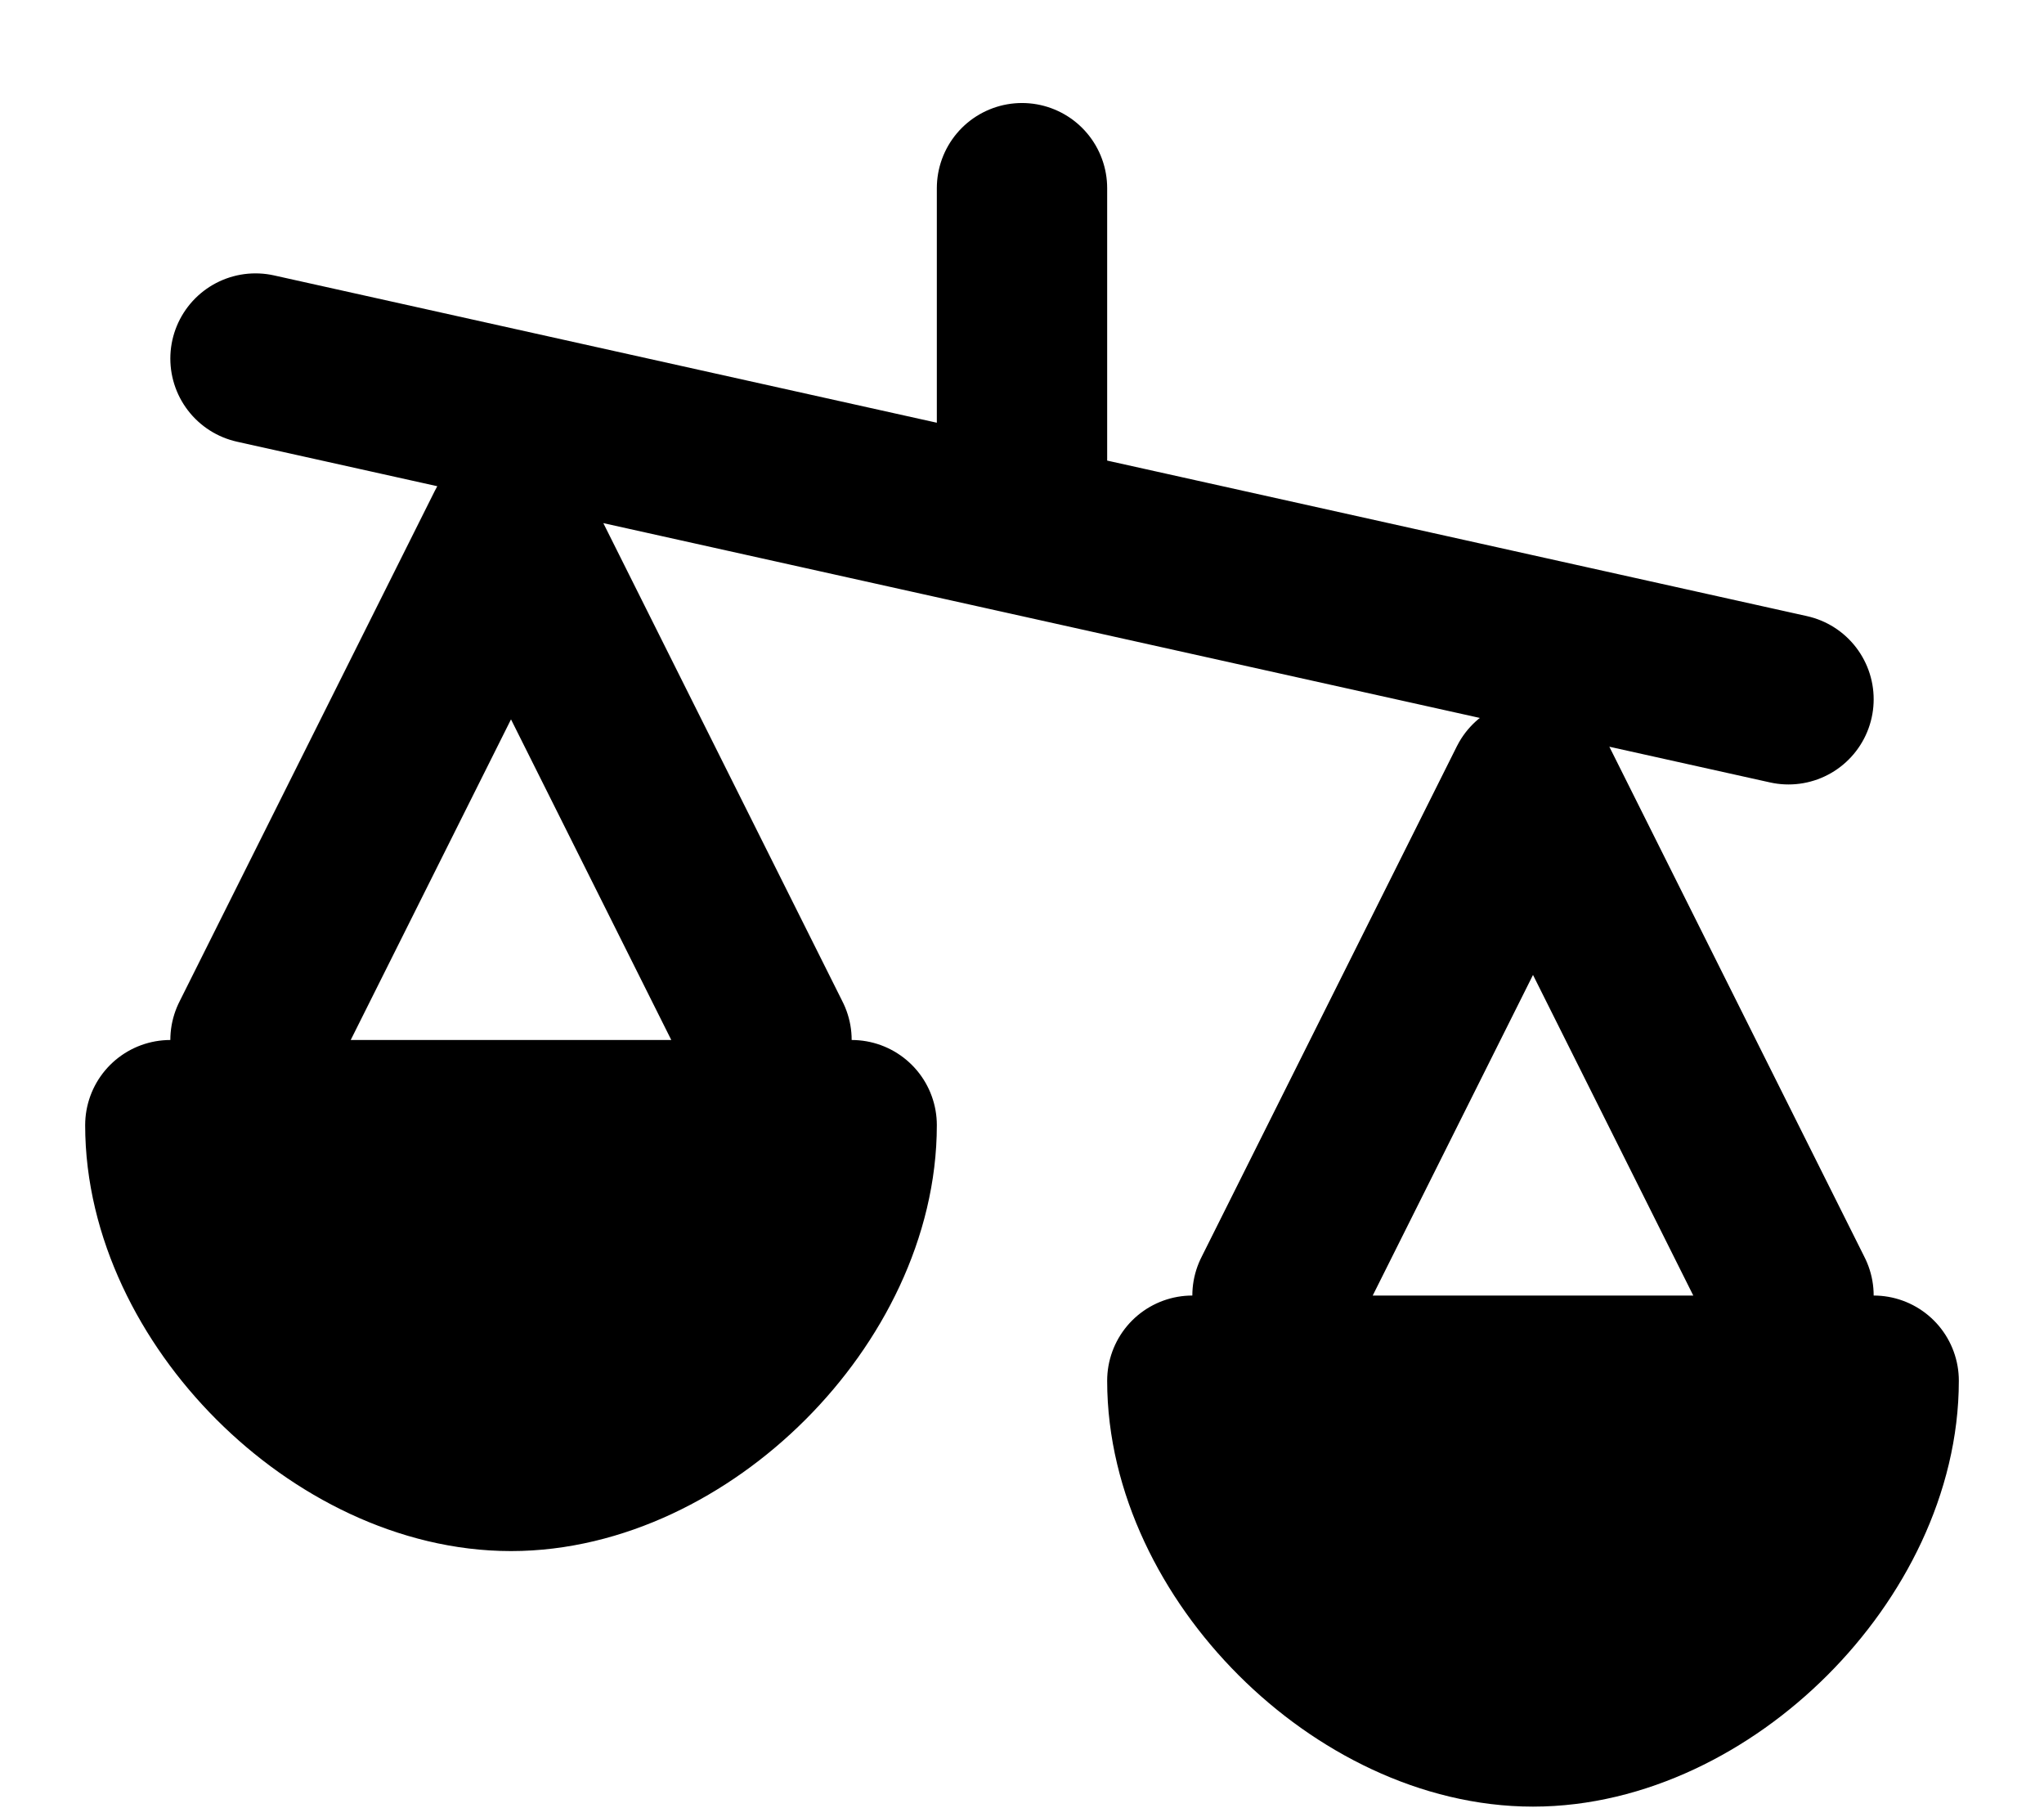 <svg width="18" height="16" viewBox="0 0 18 16" fill="none" xmlns="http://www.w3.org/2000/svg">
    <path d="M7.5 9.907H1.5C1.5 11.407 3 12.907 4.5 12.907C6 12.907 7.5 11.407 7.5 9.907Z" fill="currentColor"/>
    <path d="M16.5 12.157H10.5C10.5 13.657 12 15.157 13.5 15.157C15 15.157 16.5 13.657 16.5 12.157Z"
          fill="currentColor"/>
    <path d="M9 1.657V4.657M2.25 3.157L15.75 6.157M2.25 9.157L4.5 4.657L6.75 9.157M11.25 11.407L13.5 6.907L15.75 11.407M1.5 9.907H7.5C7.5 11.407 6 12.907 4.5 12.907C3 12.907 1.5 11.407 1.5 9.907ZM10.5 12.157H16.5C16.5 13.657 15 15.157 13.5 15.157C12 15.157 10.5 13.657 10.5 12.157Z"
          stroke="currentColor" stroke-width="1.5" stroke-linecap="round" stroke-linejoin="round"/>
</svg>
